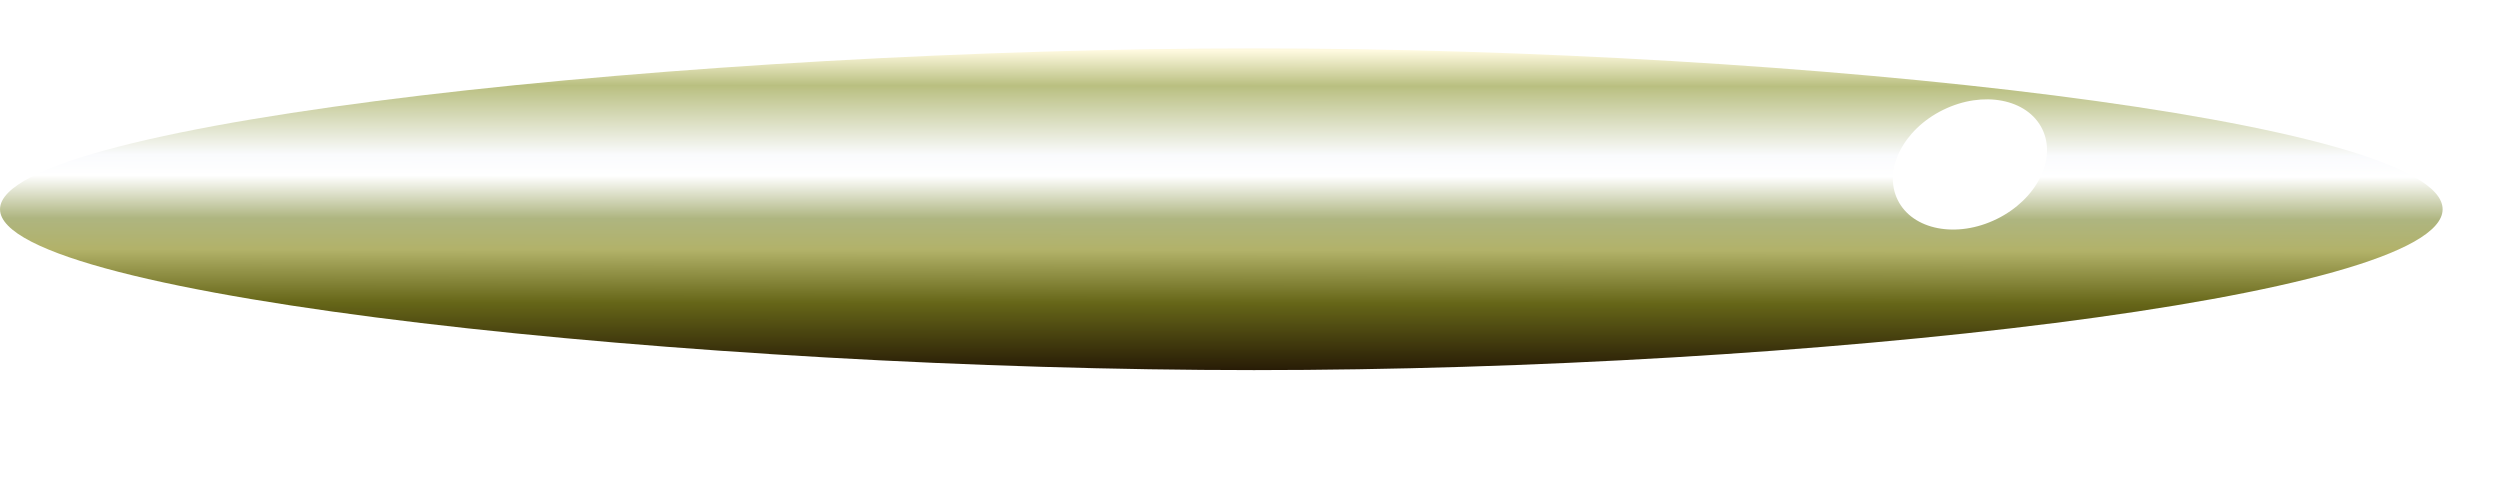 <svg id="eBKNcSwxvRE1" xmlns="http://www.w3.org/2000/svg" xmlns:xlink="http://www.w3.org/1999/xlink" viewBox="0 0 50 10" shape-rendering="geometricPrecision" text-rendering="geometricPrecision"><defs><linearGradient id="eBKNcSwxvRE2-fill" x1="0.208" y1="-0.12" x2="0.2" y2="1.26" spreadMethod="pad" gradientUnits="objectBoundingBox" gradientTransform="translate(0 0)"><stop id="eBKNcSwxvRE2-fill-0" offset="0%" stop-color="#d2dbed"/><stop id="eBKNcSwxvRE2-fill-1" offset="9%" stop-color="#fffae0"/><stop id="eBKNcSwxvRE2-fill-2" offset="17%" stop-color="#b9bf80"/><stop id="eBKNcSwxvRE2-fill-3" offset="32.63%" stop-color="#fafbfd"/><stop id="eBKNcSwxvRE2-fill-4" offset="37.346%" stop-color="#fff"/><stop id="eBKNcSwxvRE2-fill-5" offset="47%" stop-color="#aeb580"/><stop id="eBKNcSwxvRE2-fill-6" offset="54.051%" stop-color="#b2b269"/><stop id="eBKNcSwxvRE2-fill-7" offset="66%" stop-color="#666618"/><stop id="eBKNcSwxvRE2-fill-8" offset="81%" stop-color="#281c06"/><stop id="eBKNcSwxvRE2-fill-9" offset="100%" stop-color="#2d2412"/></linearGradient><filter id="eBKNcSwxvRE3-filter" x="-150%" width="400%" y="-150%" height="400%"><feGaussianBlur id="eBKNcSwxvRE3-filter-blur-0" stdDeviation="1,0" result="result"/></filter></defs><path d="M-21.81,0c0-2.14,12.245-3.876,21.81-3.876s20.67,1.735,20.67,3.876-11.104,3.876-20.67,3.876-21.81-1.735-21.81-3.876Z" transform="matrix(1.15 0 0 0.83 25.082 4.185)" fill="url(#eBKNcSwxvRE2-fill)" stroke-width="0"/><ellipse rx="2.138" ry="1.301" transform="matrix(.676-.332 0.412 0.839 39.399 3.289)" filter="url(#eBKNcSwxvRE3-filter)" fill="#fff" stroke-width="0"/></svg>
